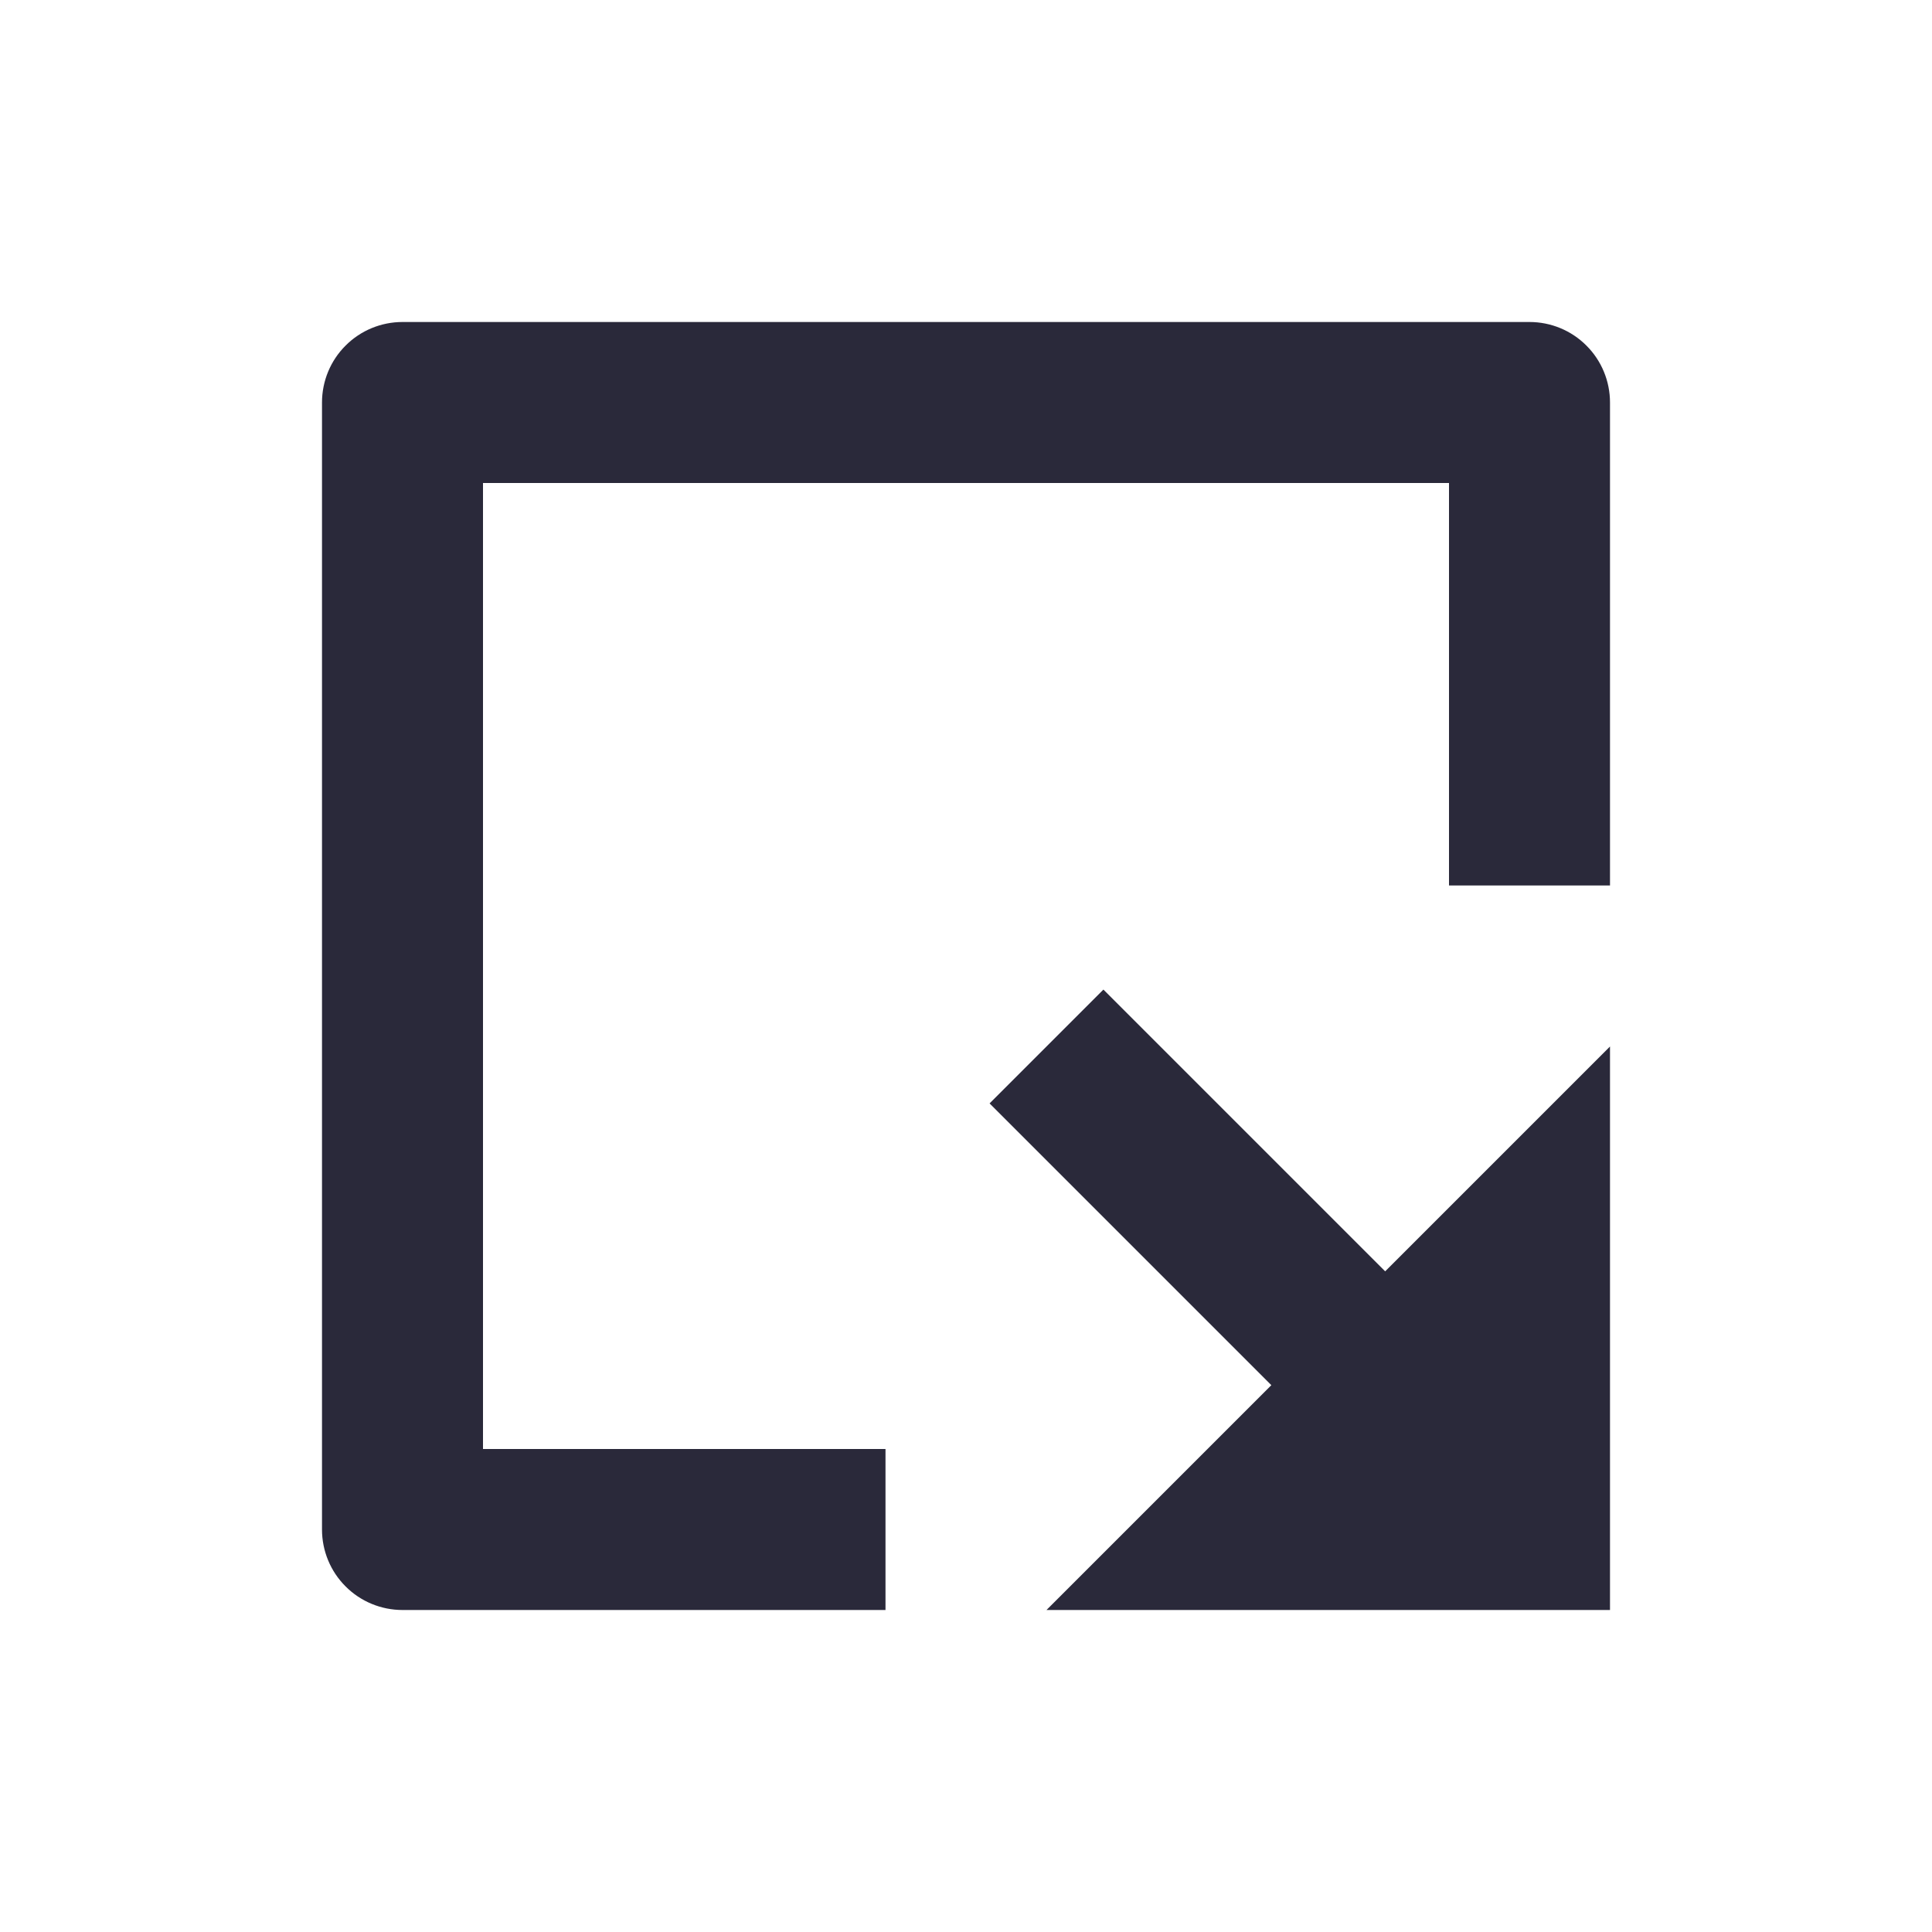 <svg width="24" height="24" viewBox="0 0 24 24" fill="none" xmlns="http://www.w3.org/2000/svg">
<g id="minimize-to-right">
<g id="main">
<path id="Vector" d="M11 18L11 20L5 20C4.735 20 4.48 19.895 4.293 19.707C4.105 19.52 4 19.265 4 19L4 5C4 4.735 4.105 4.48 4.293 4.293C4.48 4.105 4.735 4 5 4L19 4C19.265 4 19.52 4.105 19.707 4.293C19.895 4.48 20 4.735 20 5L20 11L18 11L18 6L6 6L6 18L11 18ZM20 13L17.207 15.793L13.707 12.293L12.293 13.707L15.793 17.207L13 20L20 20L20 13Z" fill="#2A293A"/>
</g>
</g>
</svg>
